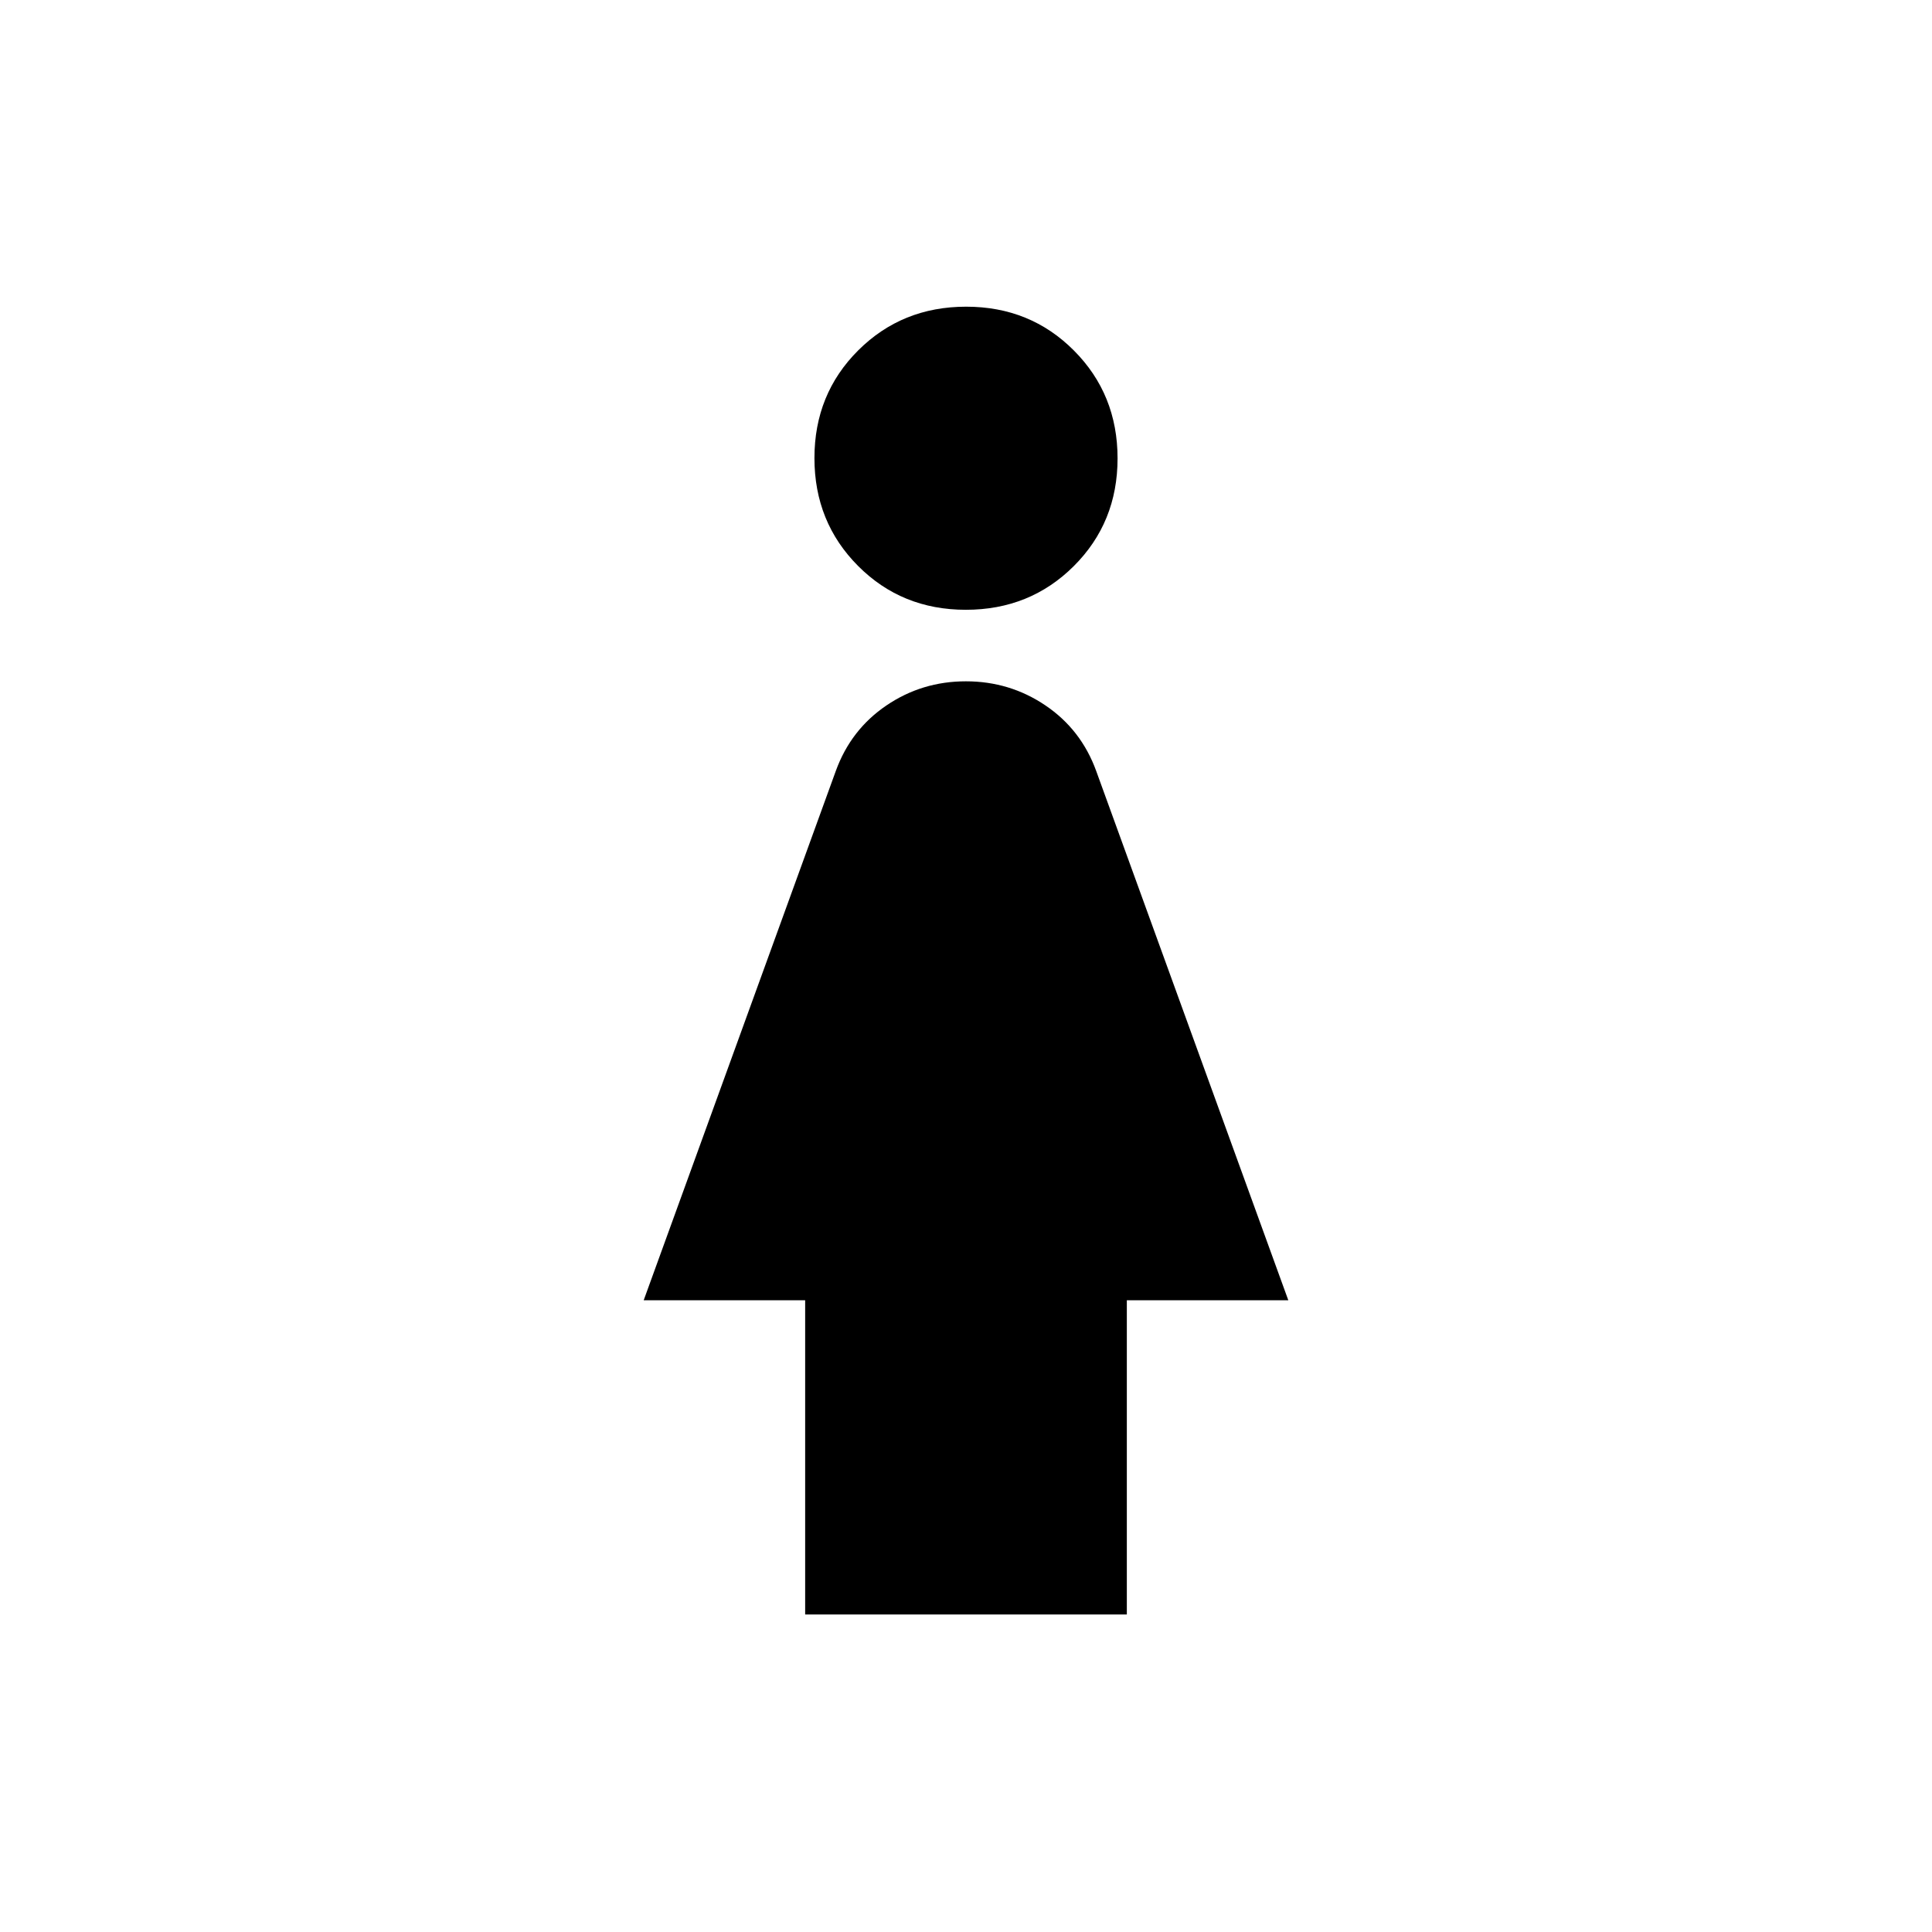 <svg xmlns="http://www.w3.org/2000/svg" height="24" viewBox="0 -960 960 960" width="24"><path d="M479.92-657q-31.84 0-53.53-21.77-21.7-21.77-21.7-53.61 0-31.85 21.77-53.54 21.77-21.69 53.62-21.69 31.84 0 53.53 21.77 21.7 21.77 21.7 53.61 0 31.85-21.77 53.54Q511.77-657 479.92-657Zm-79.84 499.23v-156.15h-80.23l95.46-263q7.46-20.54 25.14-32.54 17.67-12 39.5-12 21.82 0 39.55 12 17.73 12 25.19 32.54l95.46 263h-80.23v156.15H400.08Z"/></svg>